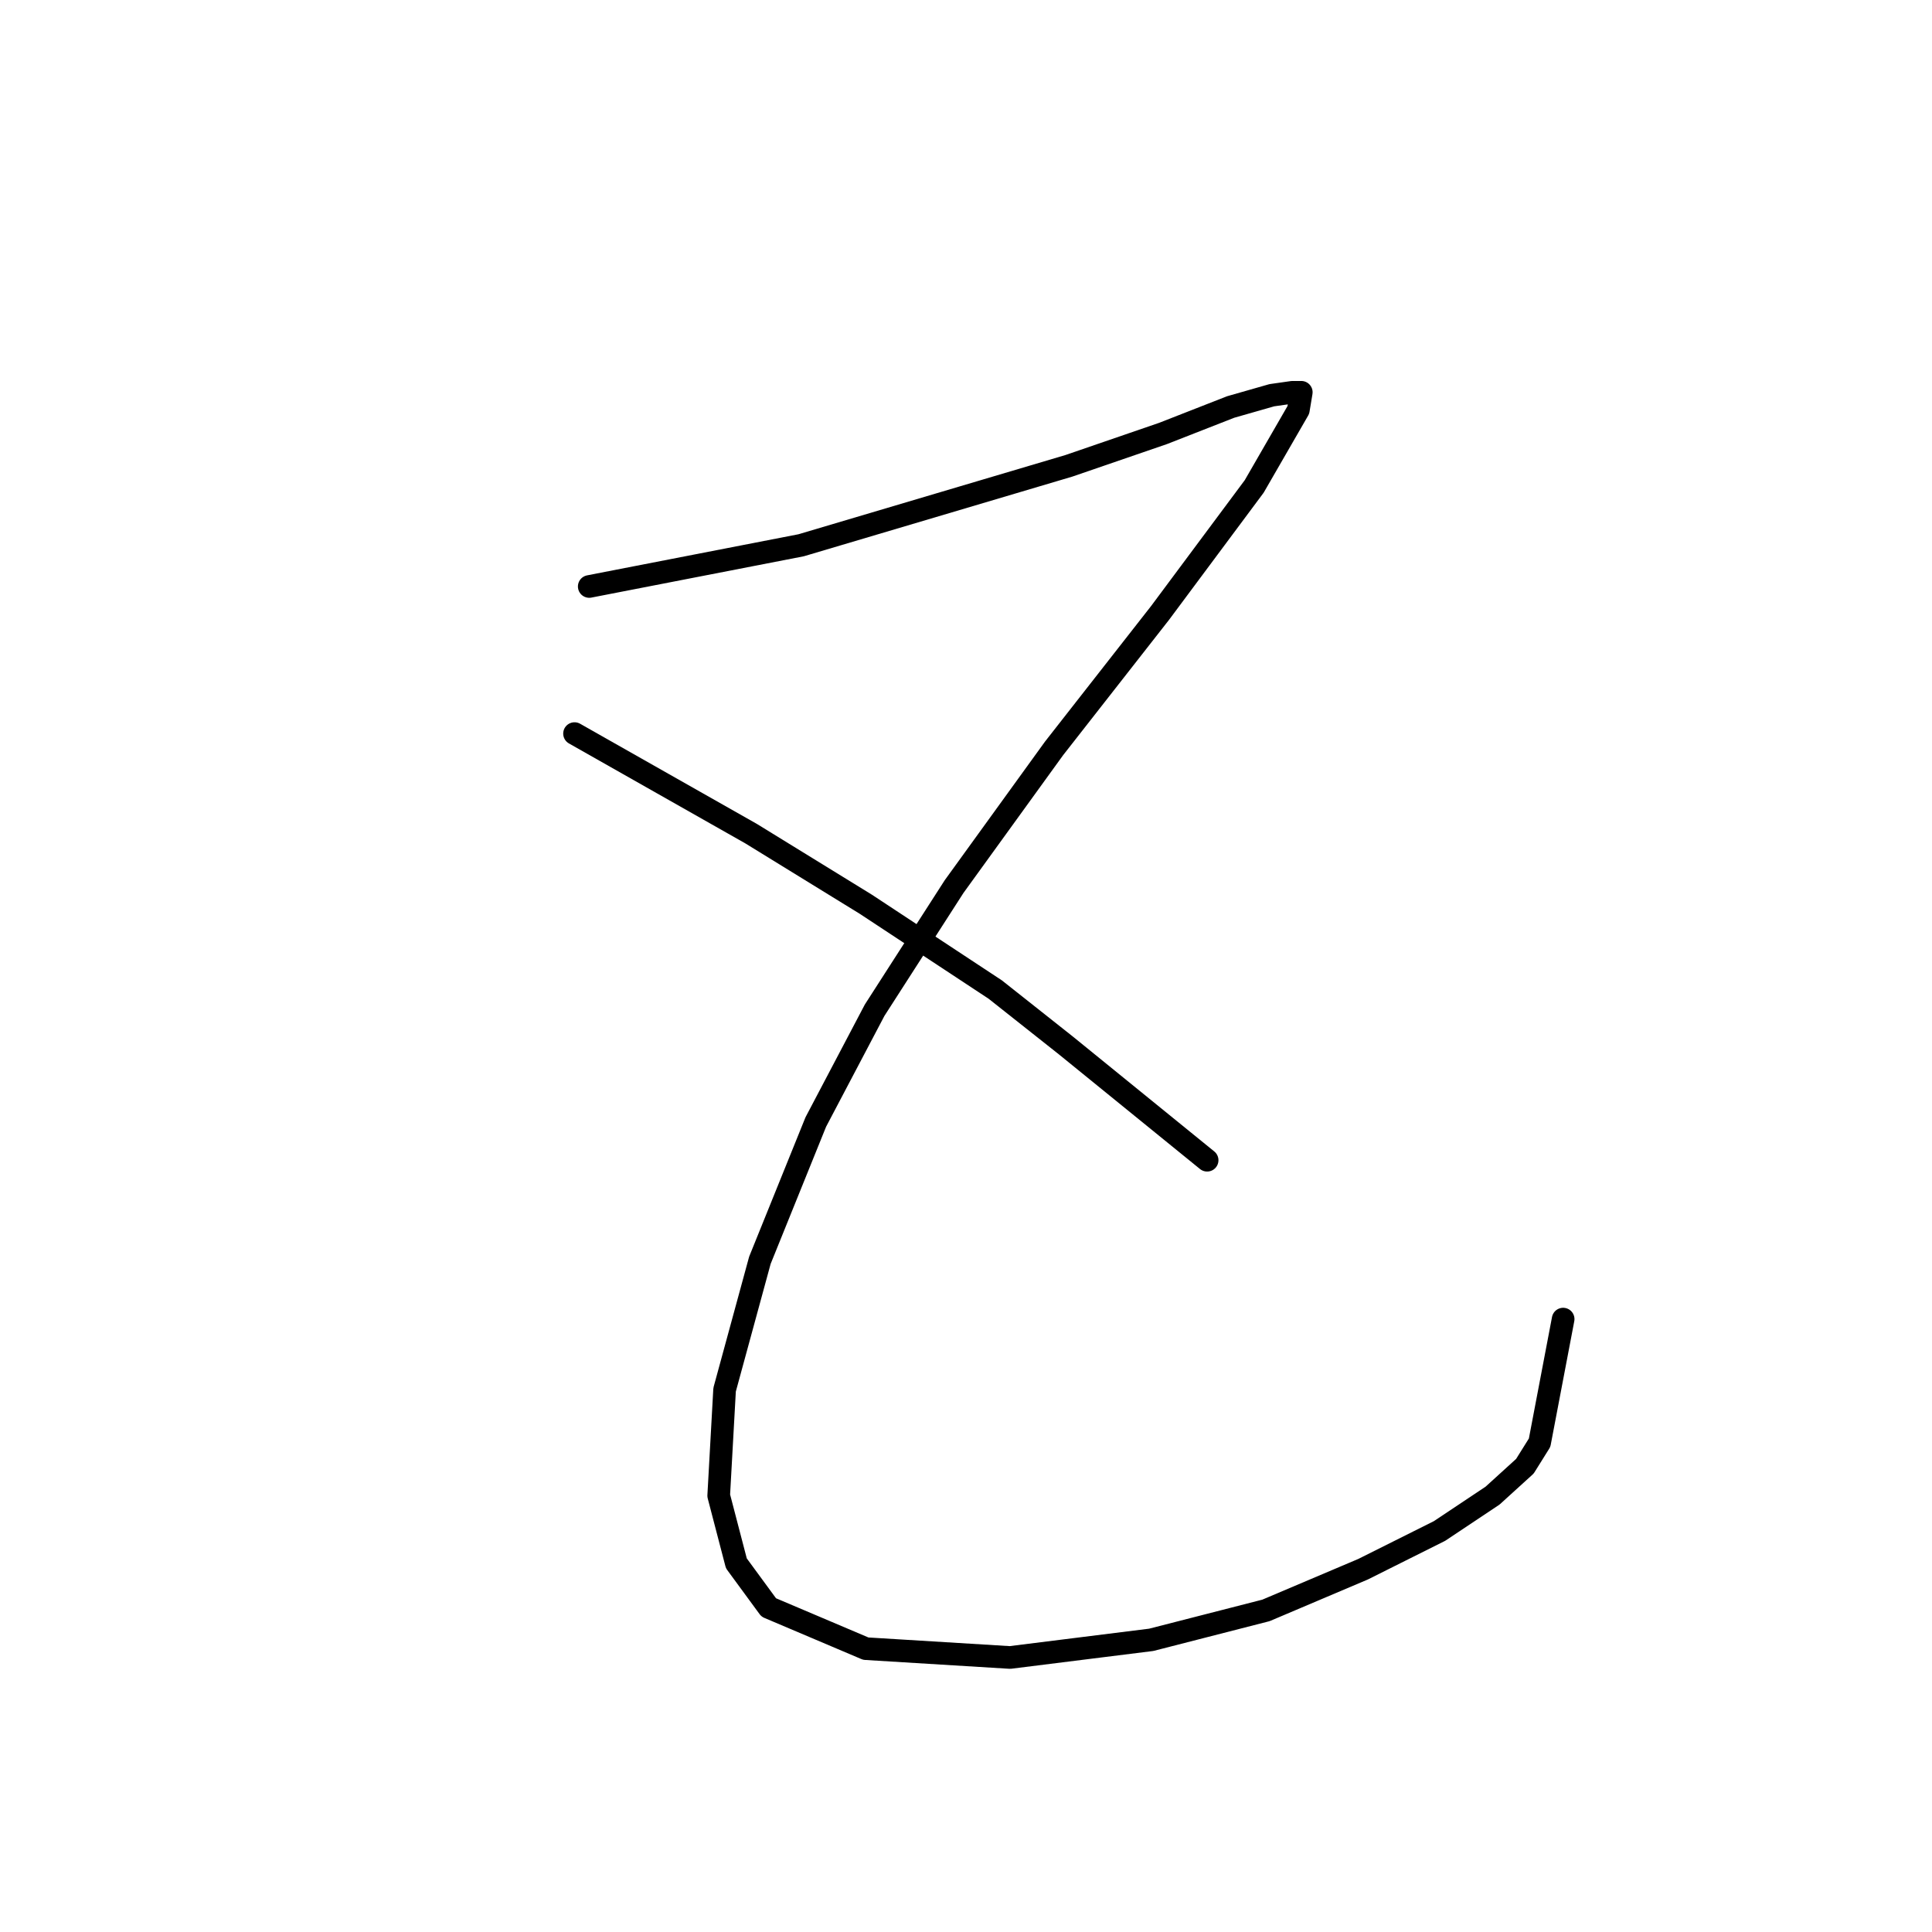 <?xml version="1.0" standalone="no"?>
    <svg width="256" height="256" xmlns="http://www.w3.org/2000/svg" version="1.1">
    <polyline stroke="black" stroke-width="3" stroke-linecap="round" fill="transparent" stroke-linejoin="round" points="78.077 77.711 92.113 74.982 106.148 72.253 141.627 61.726 154.103 57.438 163.07 53.929 168.528 52.369 171.257 51.98 172.427 51.98 172.037 54.319 166.189 64.455 153.713 81.22 139.677 99.154 126.422 117.478 115.895 133.853 108.098 148.668 100.69 166.992 96.012 184.146 95.232 198.182 97.571 207.149 101.86 212.997 114.725 218.455 133.829 219.625 152.543 217.286 167.748 213.387 180.614 207.929 190.751 202.86 197.768 198.182 202.057 194.283 204.006 191.164 207.125 174.789 207.125 174.789 " />
        <polyline stroke="black" stroke-width="3" stroke-linecap="round" fill="transparent" stroke-linejoin="round" points="76.128 97.205 87.824 103.833 99.52 110.46 114.725 119.817 131.88 131.124 141.237 138.531 159.951 153.736 159.951 153.736 " />
        </svg>